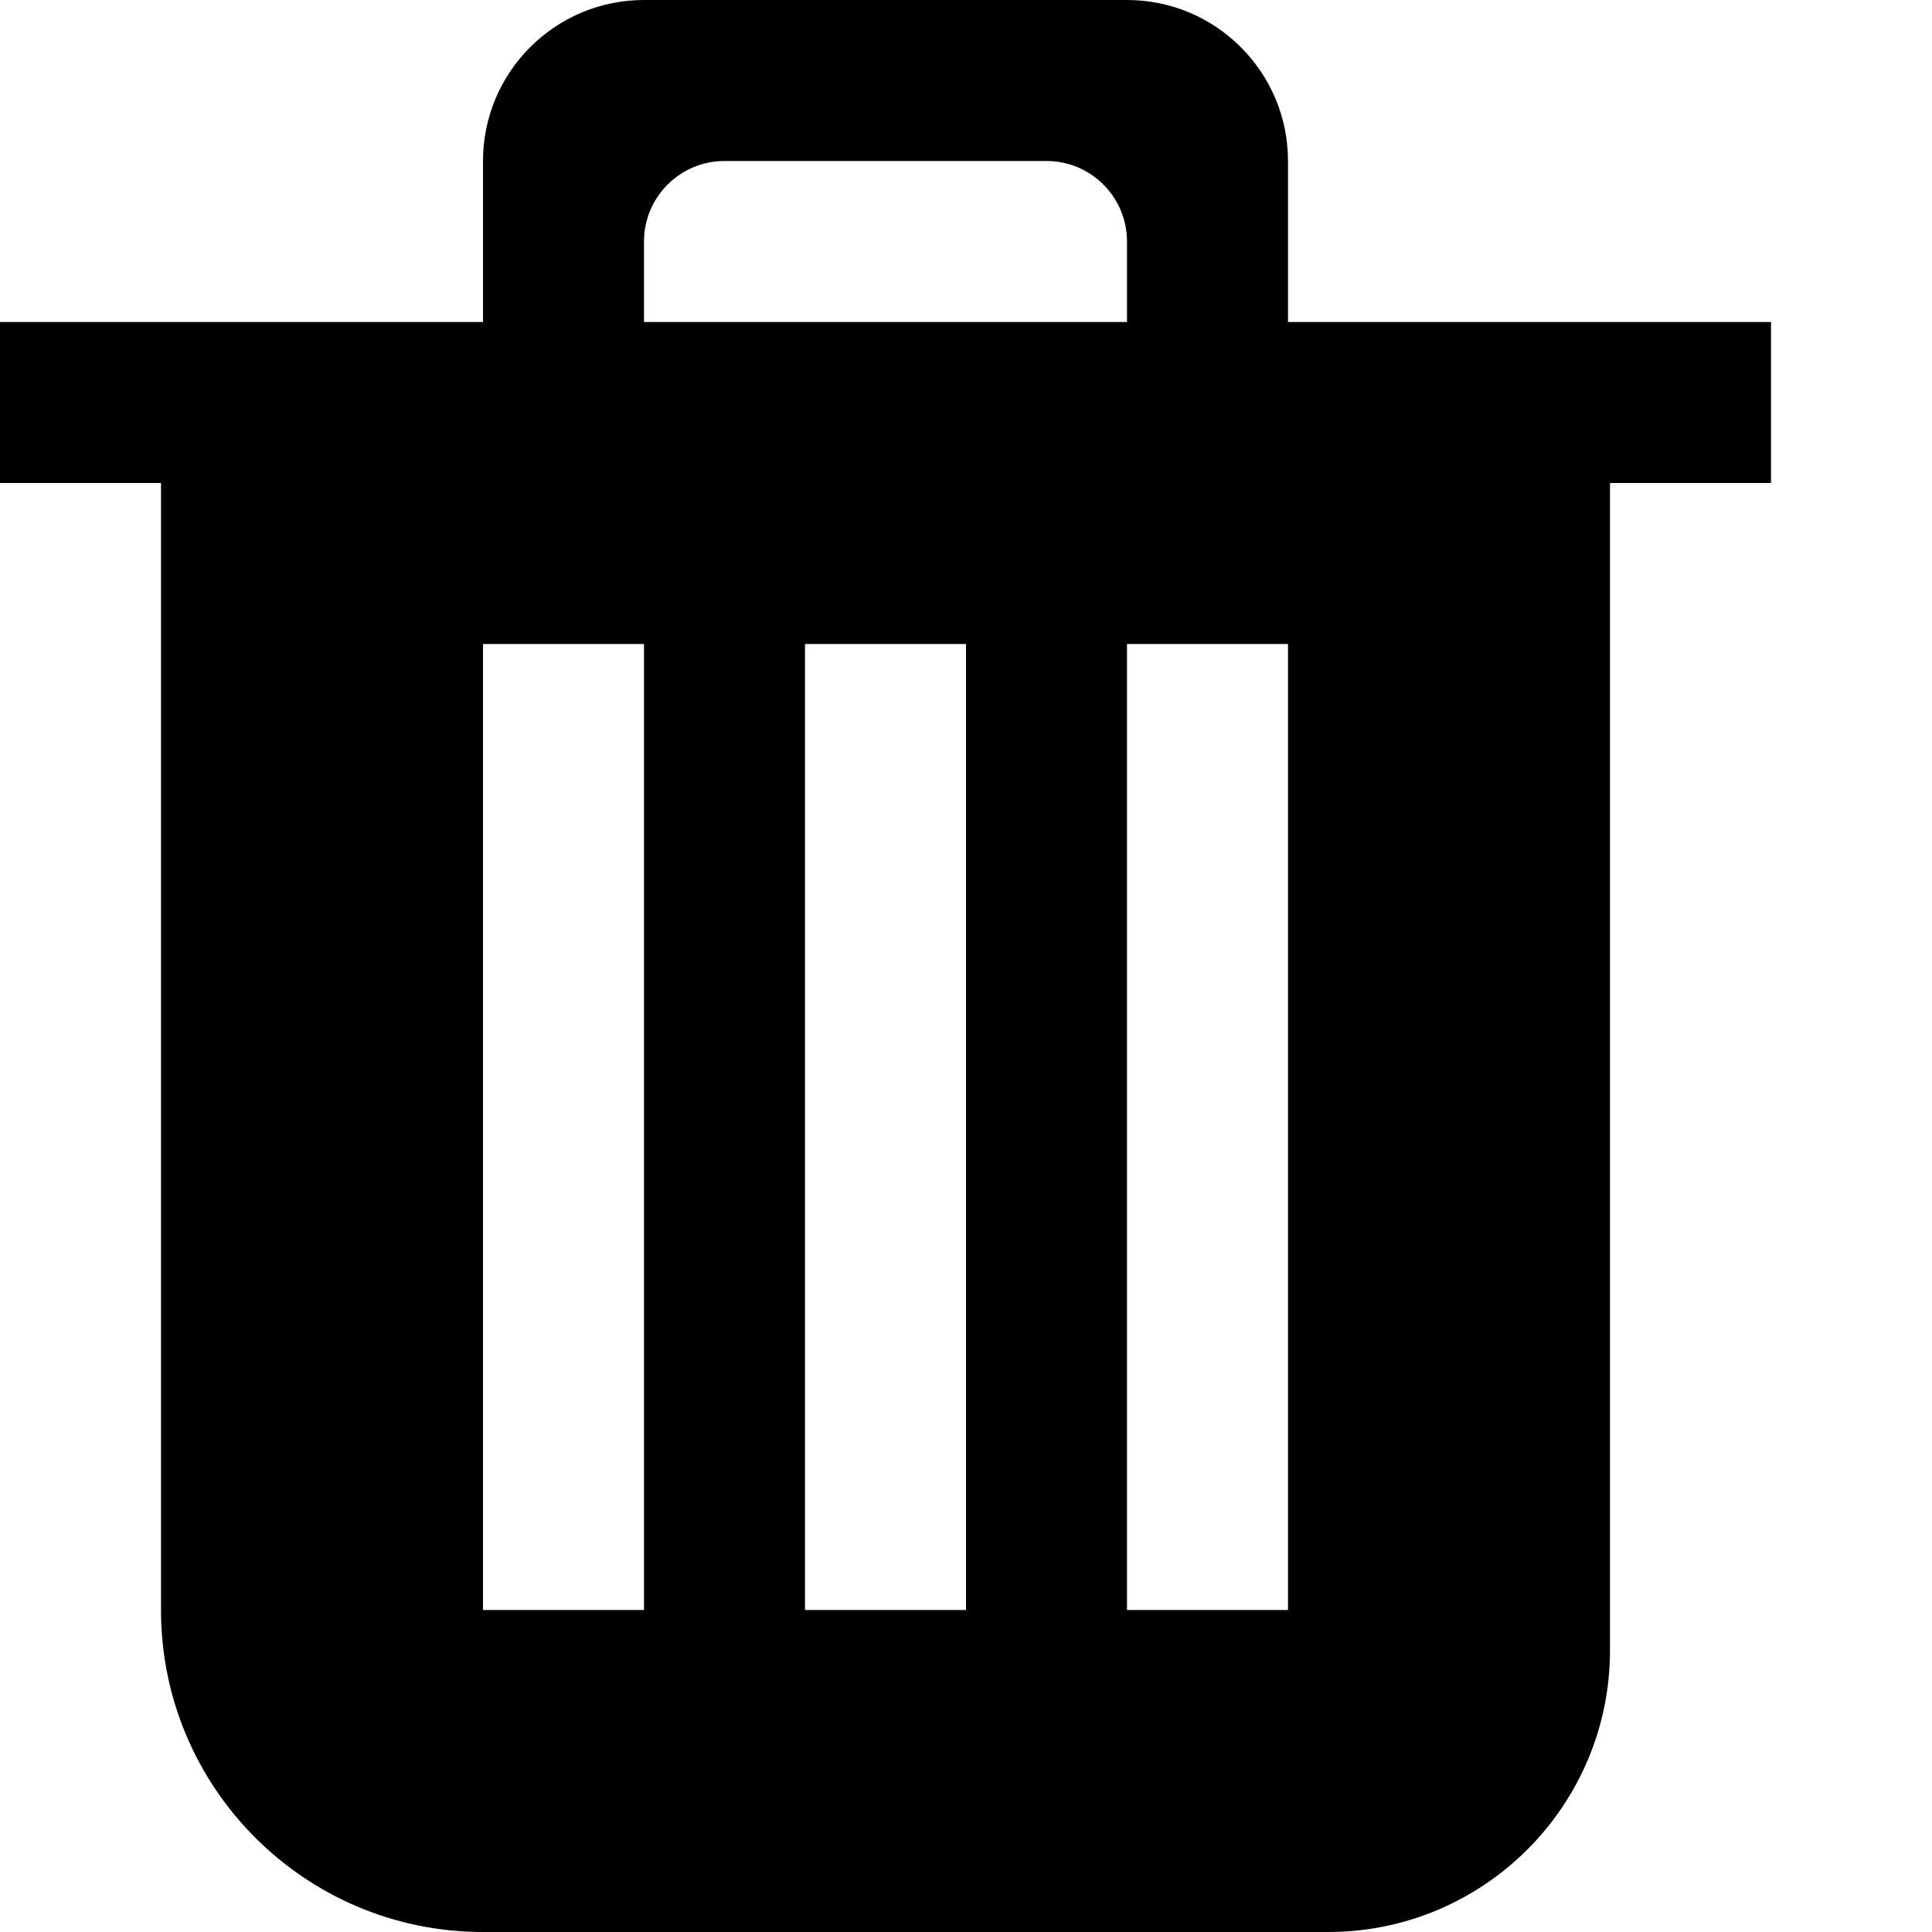 <svg width="12" height="12" viewBox="0 0 12 12" >
<path fill-rule="evenodd" clip-rule="evenodd" d="M3 1C3 0.448 3.448 0 4 0H7C7.552 0 8 0.448 8 1V2H11V3H10V10.25C10 11.216 9.216 12 8.25 12H3C1.895 12 1 11.105 1 10V3H0V2H3V1ZM4 2H7V1.5C7 1.224 6.776 1 6.5 1H4.5C4.224 1 4 1.224 4 1.5V2ZM3 4H4V10H3V4ZM5 4H6V10H5V4ZM7 4H8V10H7V4Z" />
</svg>

